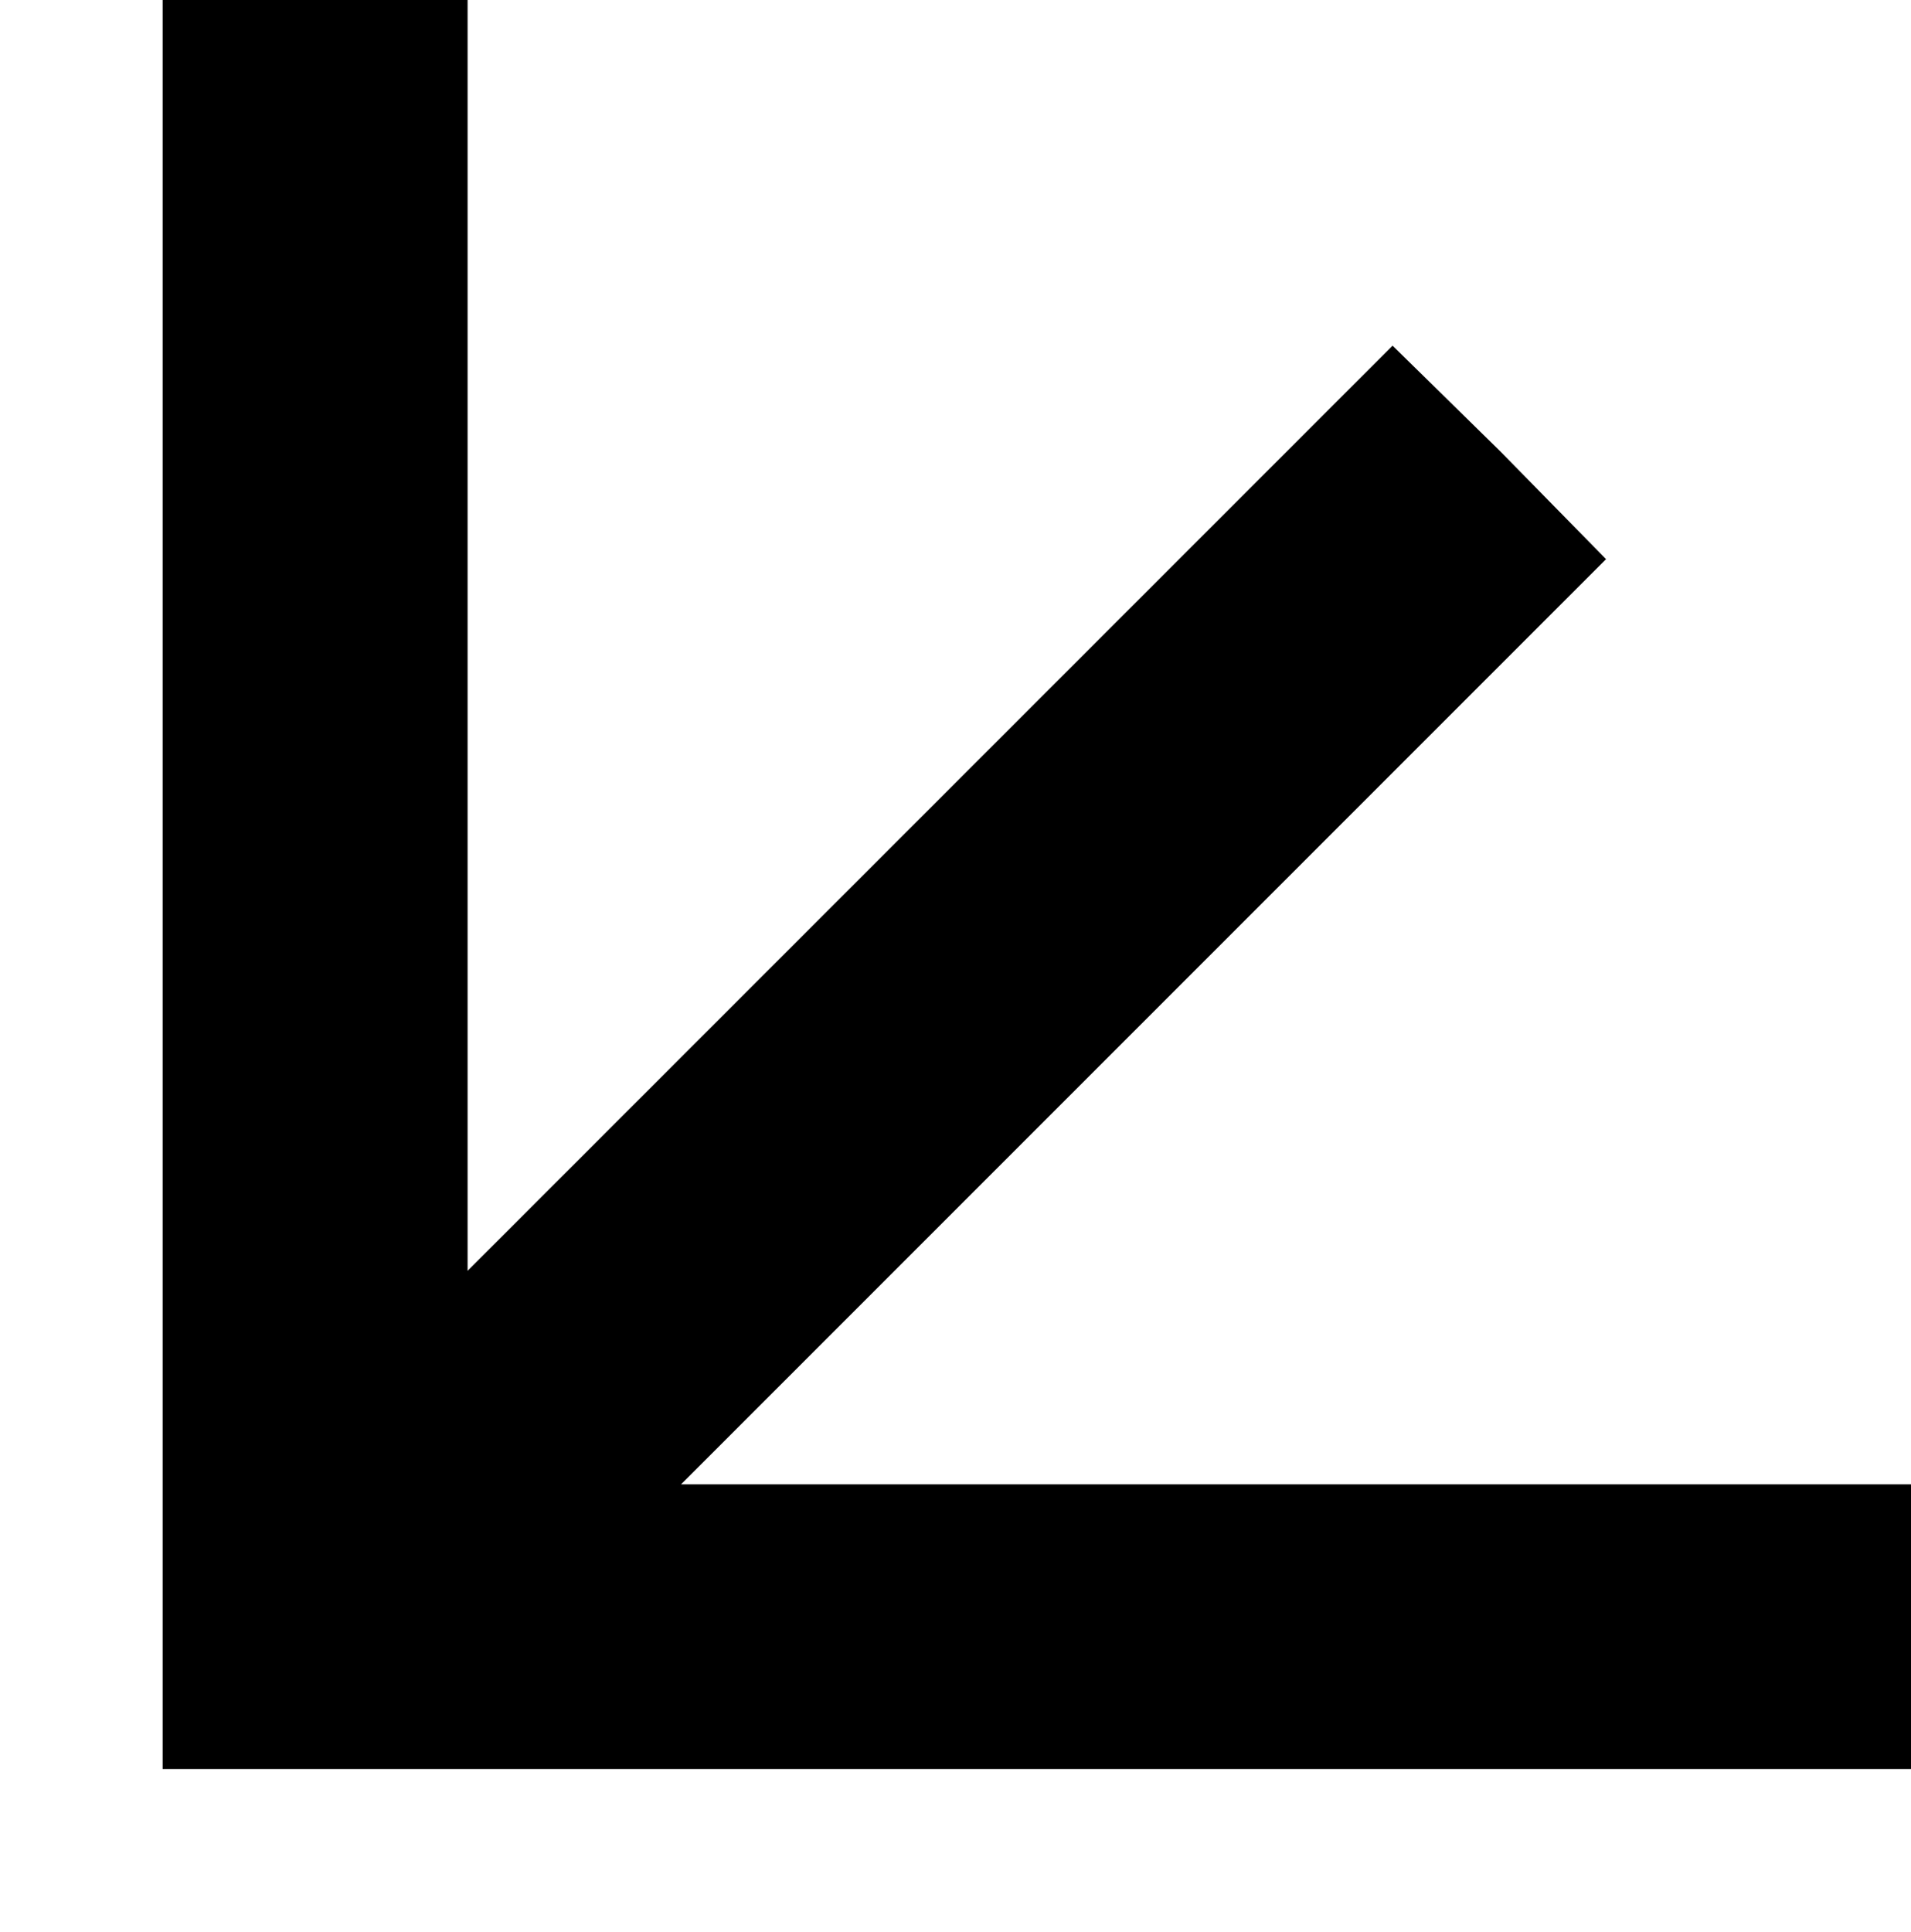 <?xml version="1.0" standalone="no"?>
<!DOCTYPE svg PUBLIC "-//W3C//DTD SVG 20010904//EN"
 "http://www.w3.org/TR/2001/REC-SVG-20010904/DTD/svg10.dtd">
<svg version="1.0" xmlns="http://www.w3.org/2000/svg"
 width="94pt" height="95pt" viewBox="0 0 94 95"
 preserveAspectRatio="xMidYMid meet">

<g transform="translate(0,95) scale(0.1,-0.1)"
fill="#000000" stroke="none">
<path d="M80 515 l0 -435 430 0 430 0 0 70 0 70 -302 0 -303 0 228 228 227
227 -52 53 -53 52 -227 -227 -228 -228 0 313 0 312 -75 0 -75 0 0 -435z"/>
</g>
</svg>
